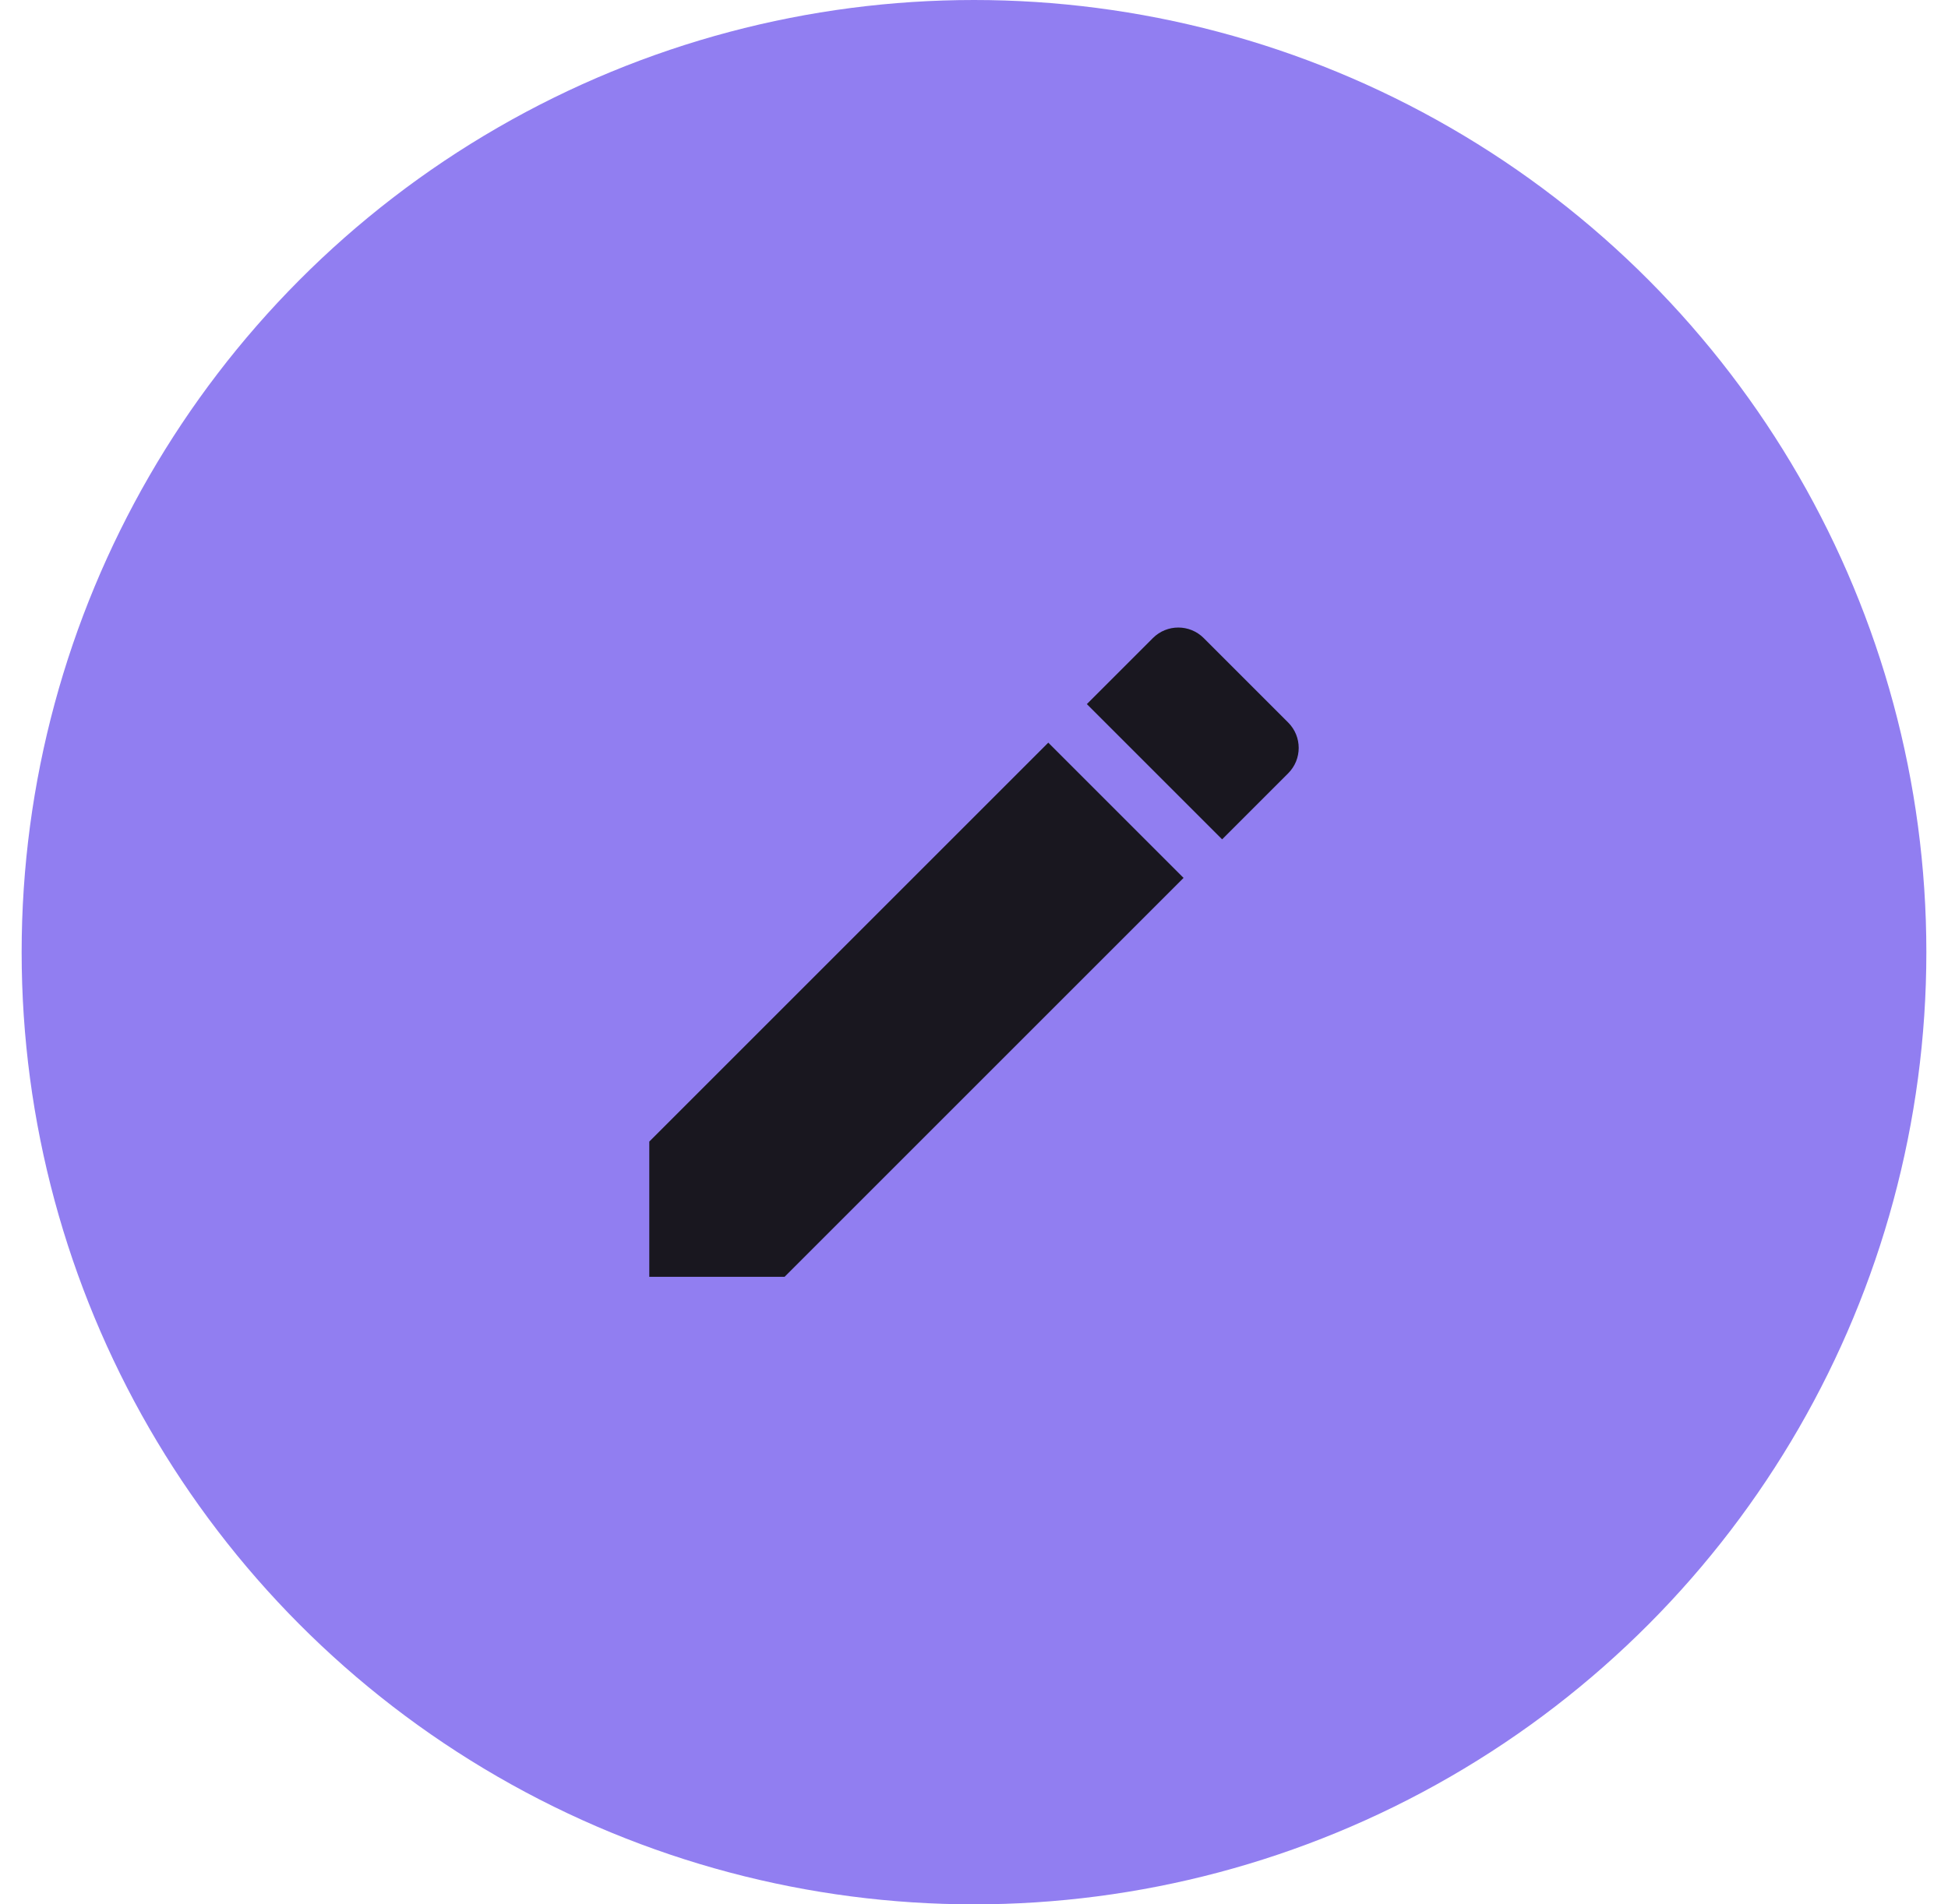 <svg width="45" height="44" viewBox="0 0 45 44" fill="none" xmlns="http://www.w3.org/2000/svg">
<circle cx="22.5" cy="22" r="22" fill="#917EF1"/>
<path d="M14.999 26.376V29.501H18.124L27.341 20.284L24.216 17.159L14.999 26.376ZM29.757 17.868C30.082 17.543 30.082 17.018 29.757 16.693L27.807 14.743C27.482 14.418 26.957 14.418 26.632 14.743L25.107 16.268L28.232 19.393L29.757 17.868Z" fill="#111111" fill-opacity="0.93"/>
</svg>
